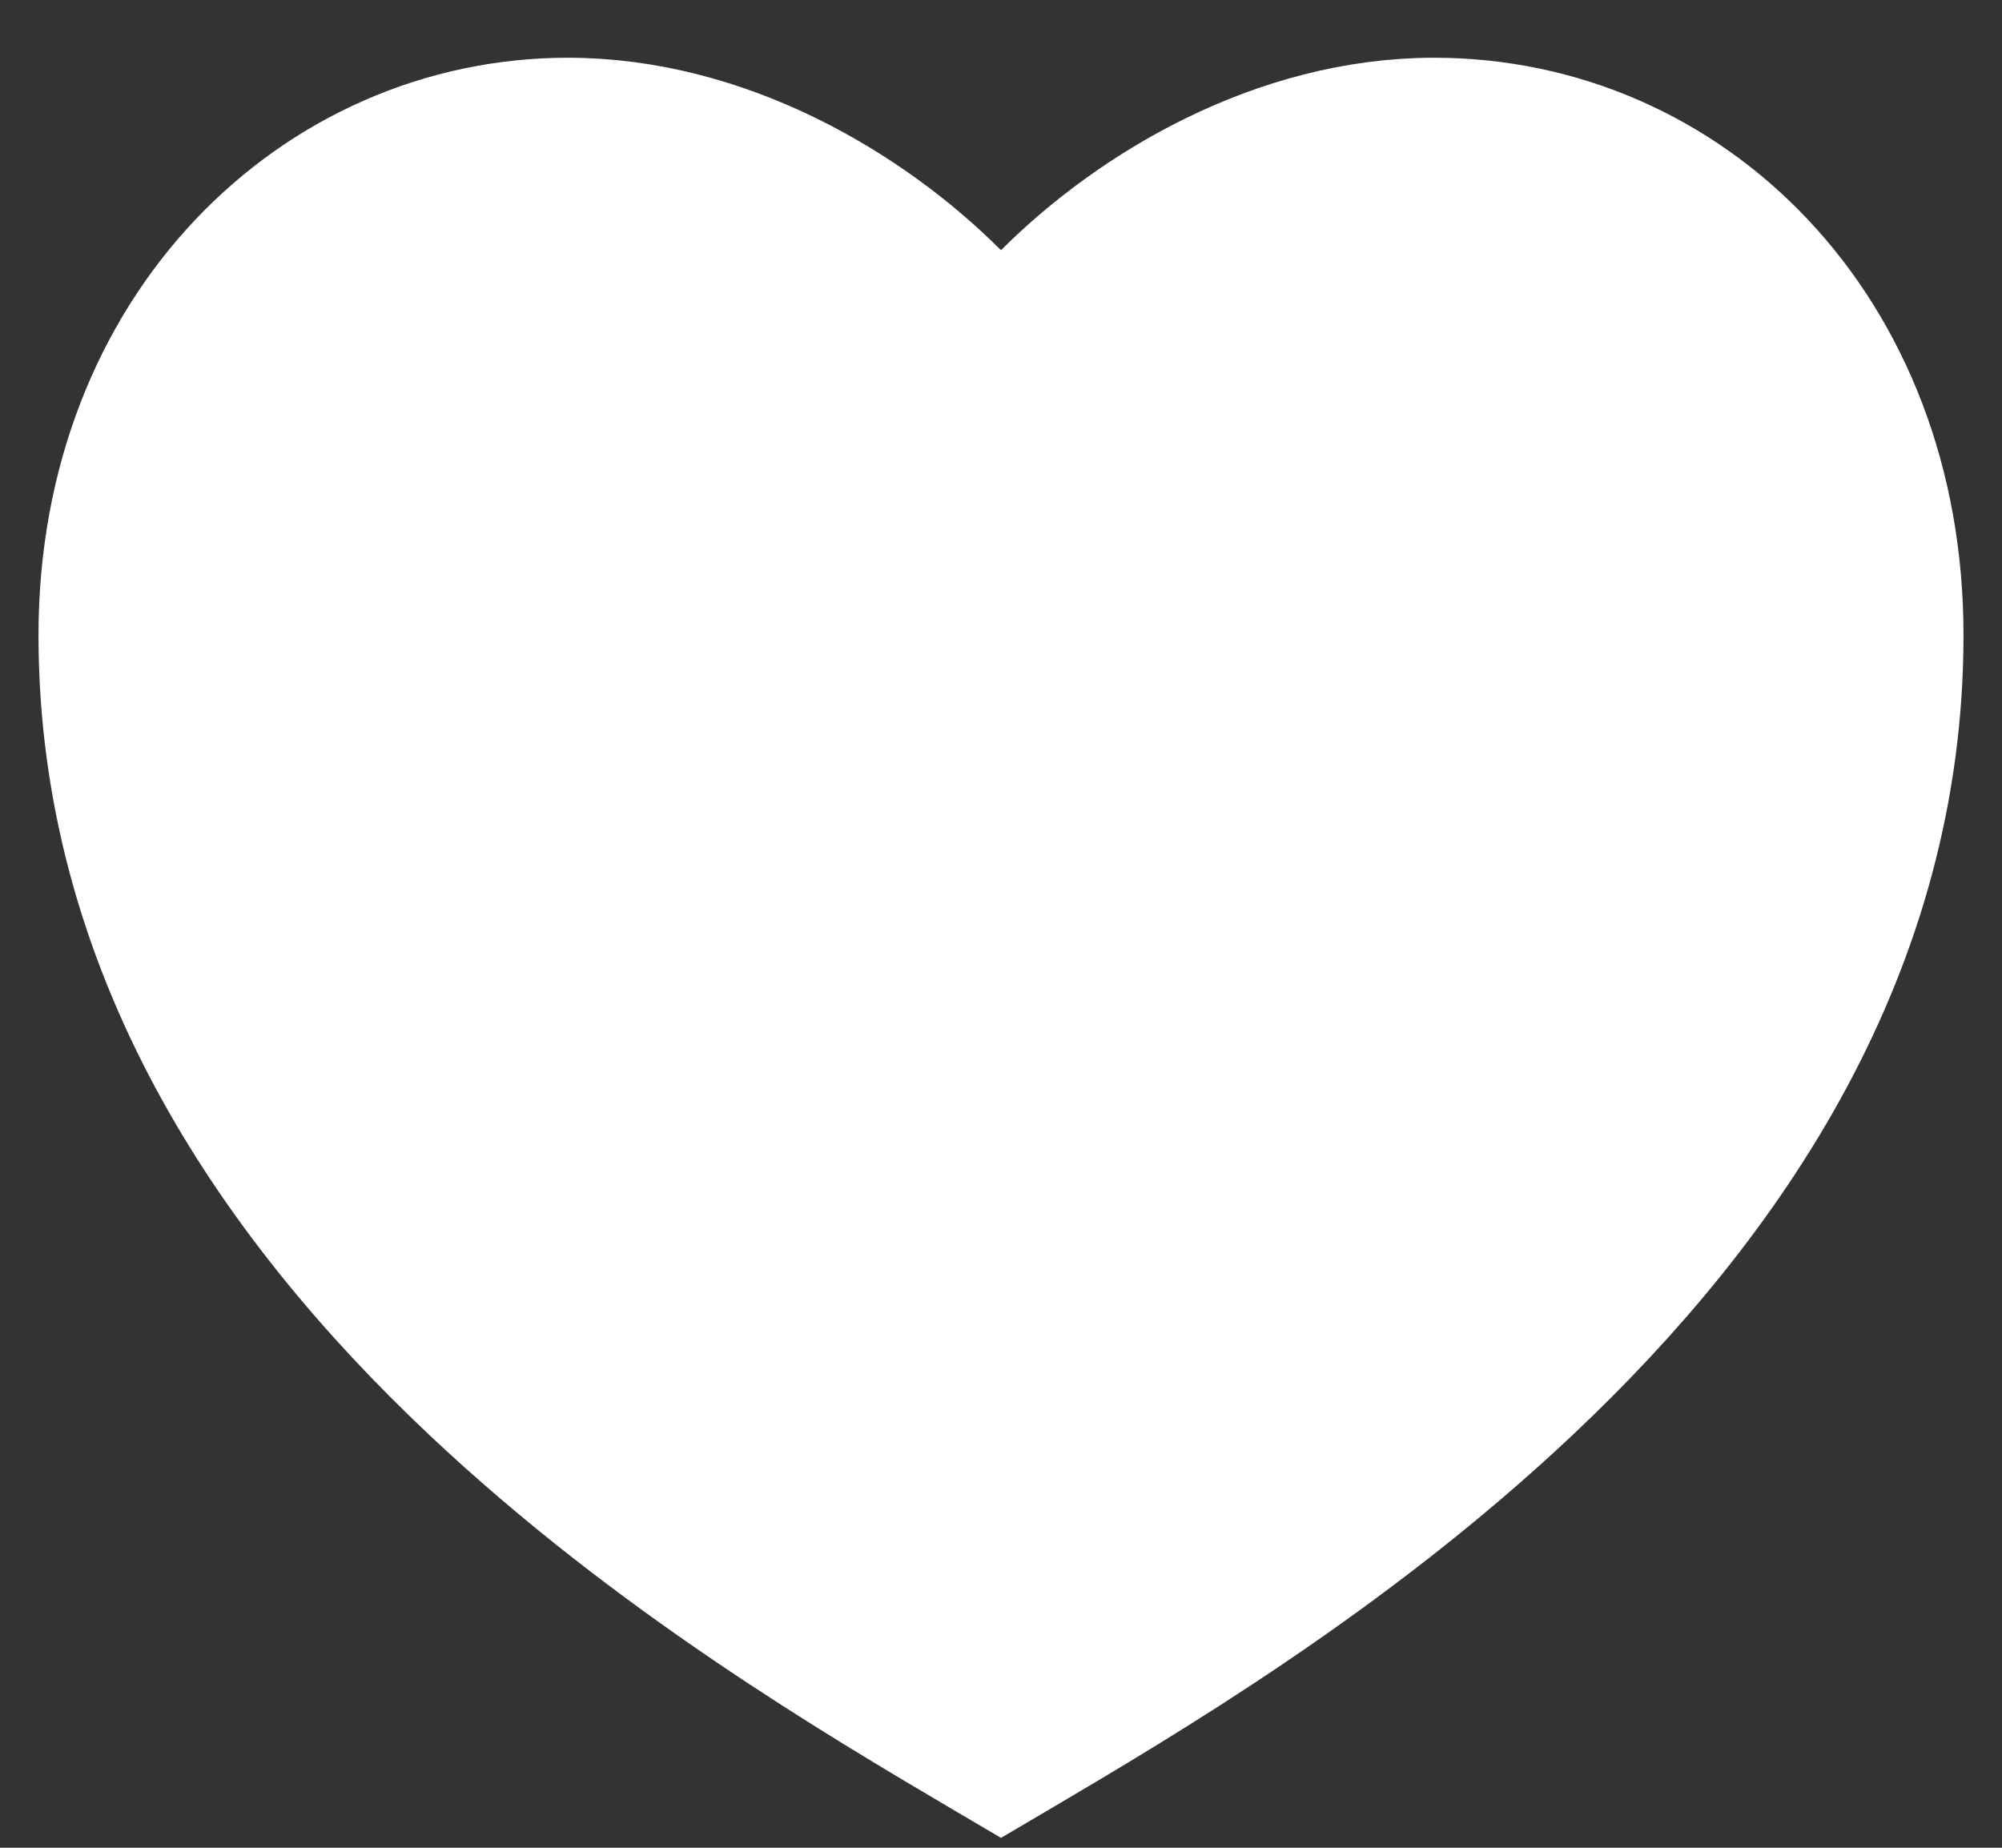 <svg width="26" height="24" viewBox="0 0 26 24" fill="none" xmlns="http://www.w3.org/2000/svg">
<rect x="0" y="0" width="26" height="24" fill="#333333" stroke="none"/>
<path d="M12.293 3.957L13 4.664L13.707 3.957C14.837 2.827 16.648 1.75 18.625 1.75C21.809 1.75 24.5 4.365 24.5 8.25C24.5 12.238 22.369 15.431 19.736 17.913C17.401 20.114 14.771 21.667 13.089 22.659C13.059 22.677 13.029 22.695 13 22.712C12.971 22.695 12.941 22.677 12.911 22.659C11.229 21.667 8.599 20.114 6.264 17.913C3.631 15.431 1.5 12.238 1.5 8.25C1.5 4.369 4.234 1.75 7.375 1.75C9.352 1.75 11.163 2.827 12.293 3.957Z" fill="white" stroke="white" stroke-width="2"/>
</svg>
